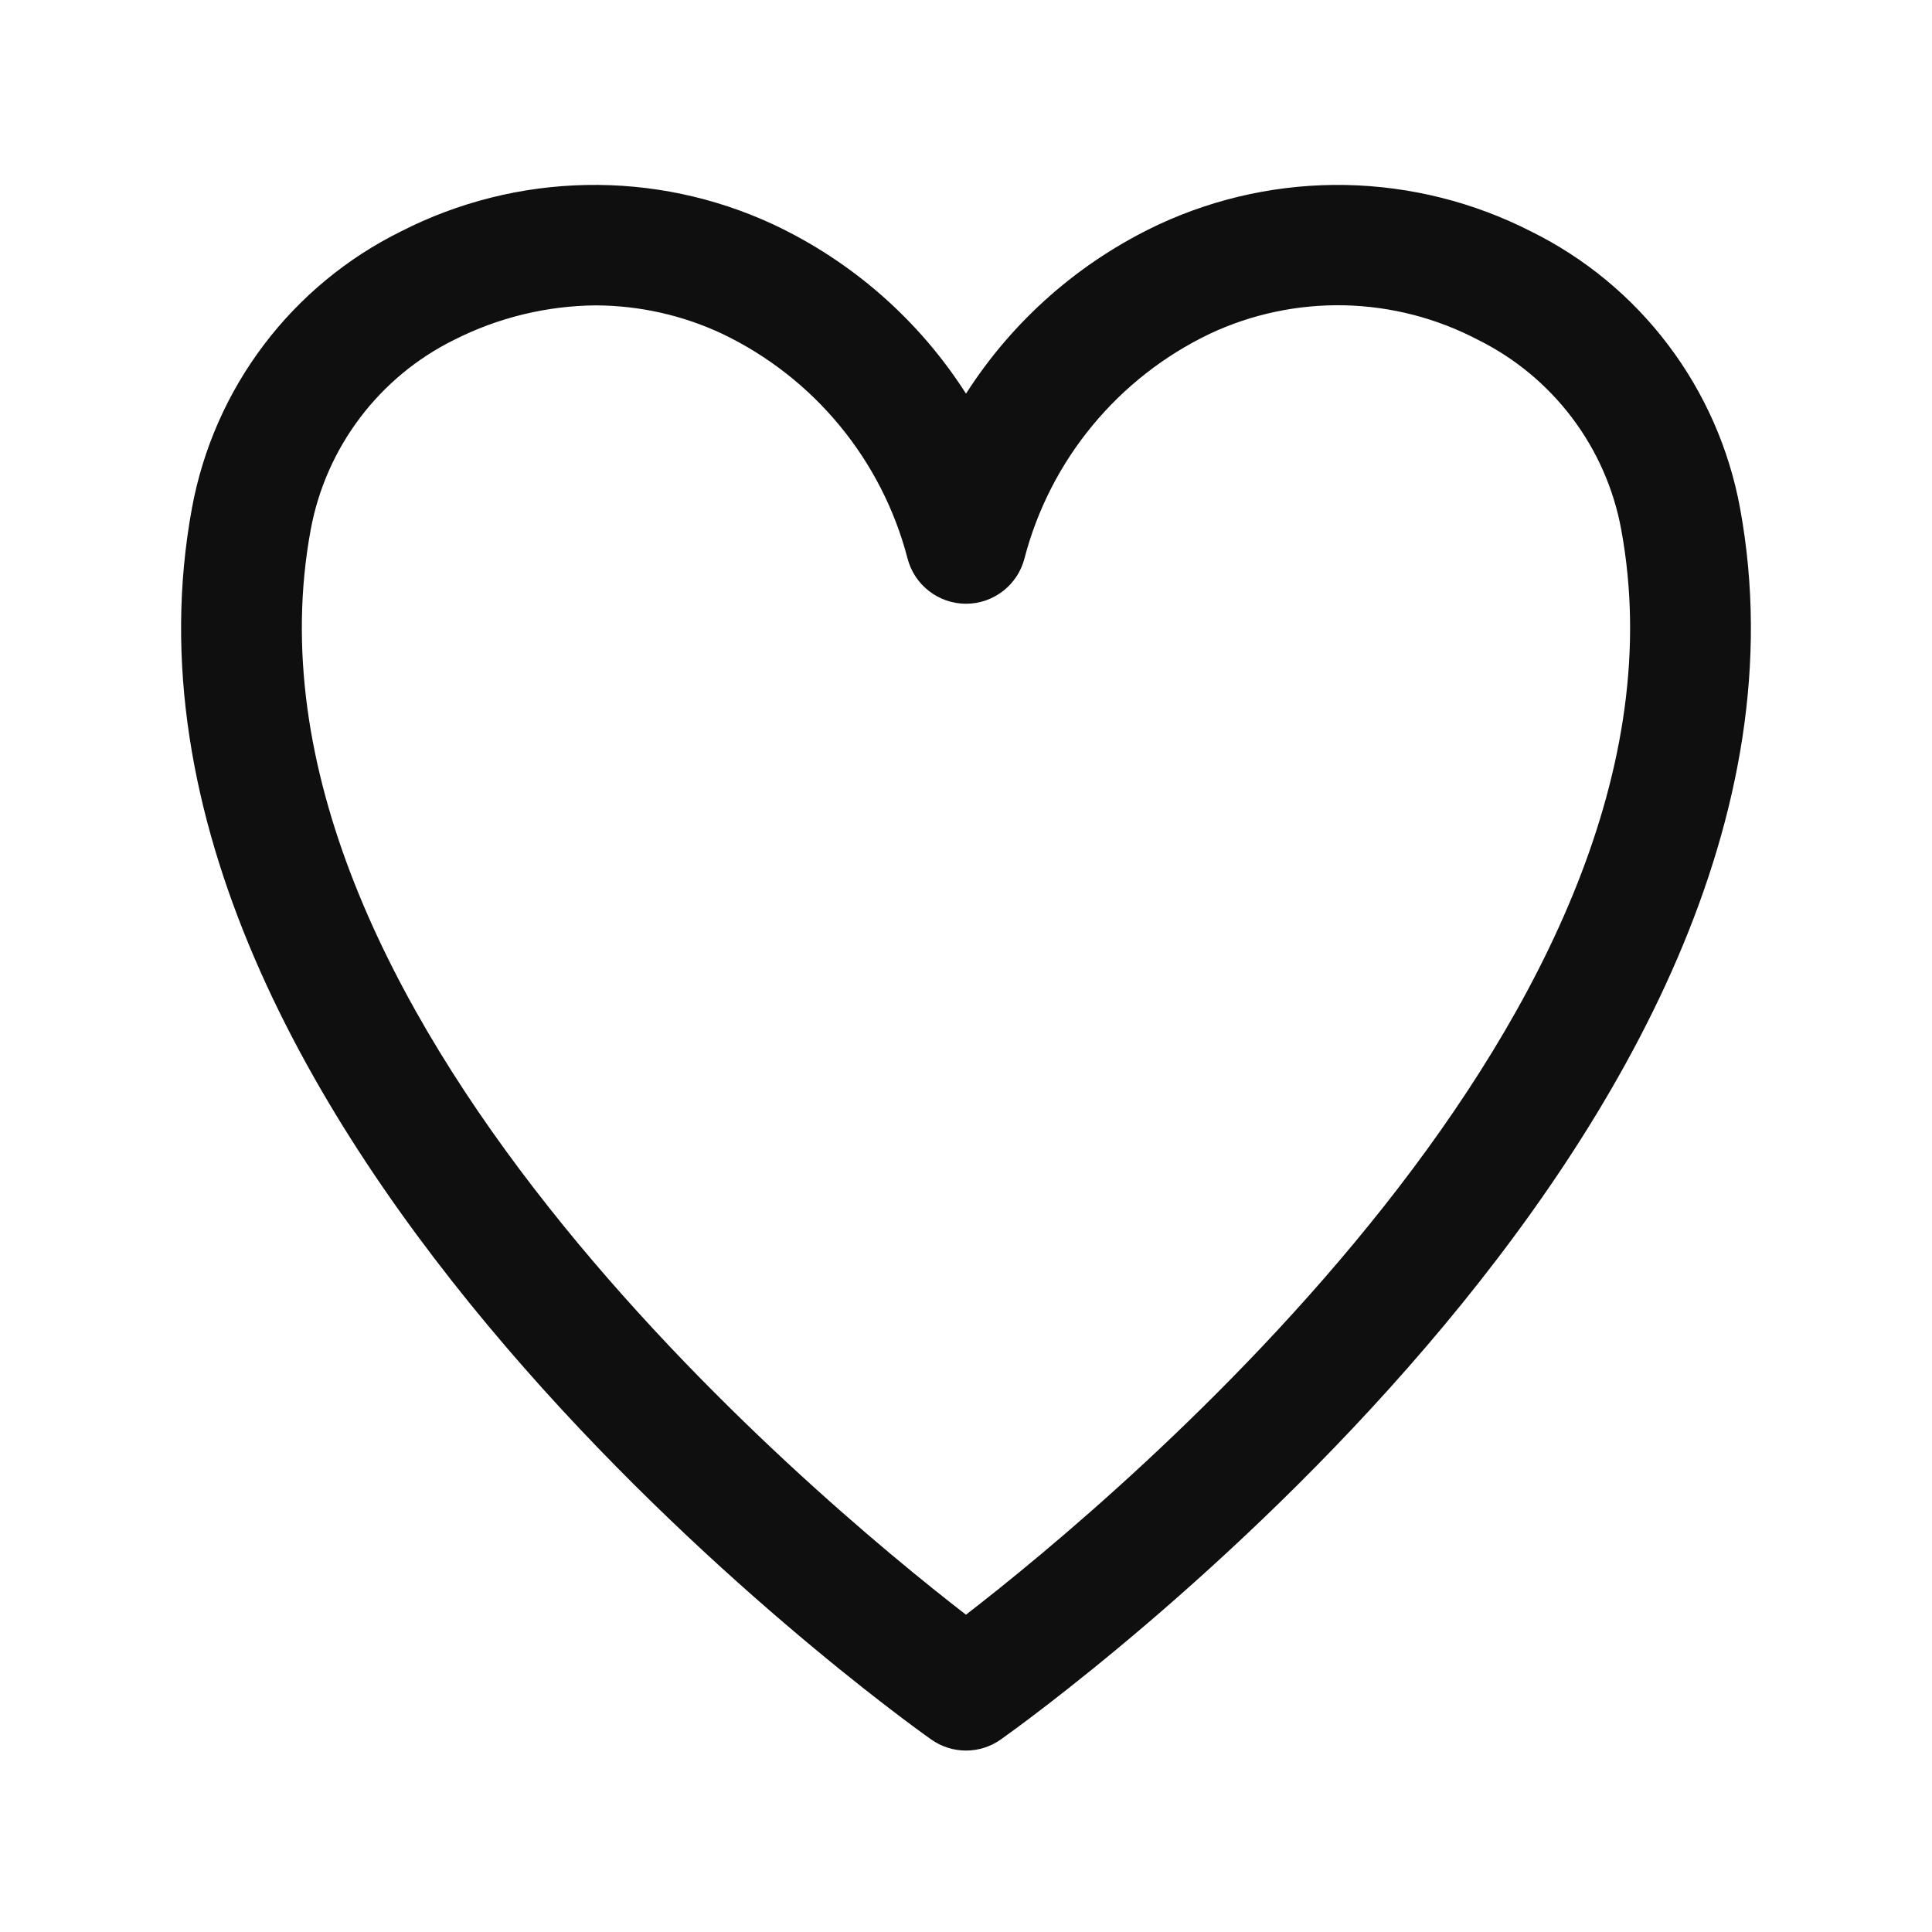 <svg width="32" height="32" viewBox="0 0 32 32" fill="none" xmlns="http://www.w3.org/2000/svg">
<path d="M28.82 8.412C28.639 7.432 28.232 6.509 27.631 5.714C27.031 4.919 26.253 4.275 25.36 3.834C24.409 3.348 23.359 3.085 22.291 3.064C21.223 3.044 20.164 3.267 19.195 3.717C17.887 4.33 16.779 5.302 16 6.52C15.222 5.302 14.114 4.33 12.805 3.716C11.836 3.266 10.778 3.043 9.71 3.064C8.642 3.084 7.592 3.347 6.641 3.833C5.748 4.274 4.97 4.918 4.369 5.713C3.768 6.508 3.361 7.432 3.18 8.412C1.29 18.662 14.844 28.402 15.422 28.81C15.591 28.93 15.793 28.995 16 28.995C16.207 28.995 16.409 28.93 16.578 28.81C17.156 28.401 30.709 18.663 28.82 8.412V8.412ZM16 26.745C13.483 24.8 3.691 16.665 5.146 8.775C5.27 8.102 5.549 7.468 5.961 6.922C6.373 6.376 6.907 5.933 7.52 5.63C8.248 5.261 9.052 5.065 9.868 5.058C10.592 5.061 11.308 5.221 11.963 5.529C12.713 5.888 13.377 6.406 13.906 7.048C14.436 7.689 14.819 8.438 15.03 9.243C15.084 9.459 15.209 9.651 15.385 9.788C15.561 9.925 15.777 10 16 10C16.223 10 16.44 9.925 16.615 9.788C16.791 9.651 16.916 9.459 16.97 9.243C17.181 8.438 17.564 7.689 18.094 7.048C18.624 6.406 19.287 5.888 20.037 5.529C20.735 5.201 21.5 5.04 22.271 5.057C23.042 5.075 23.798 5.27 24.481 5.629C25.094 5.933 25.627 6.375 26.039 6.921C26.451 7.467 26.73 8.101 26.853 8.774C28.308 16.664 18.517 24.8 16 26.744V26.745Z" fill="#0F0F0F"/>
</svg>
